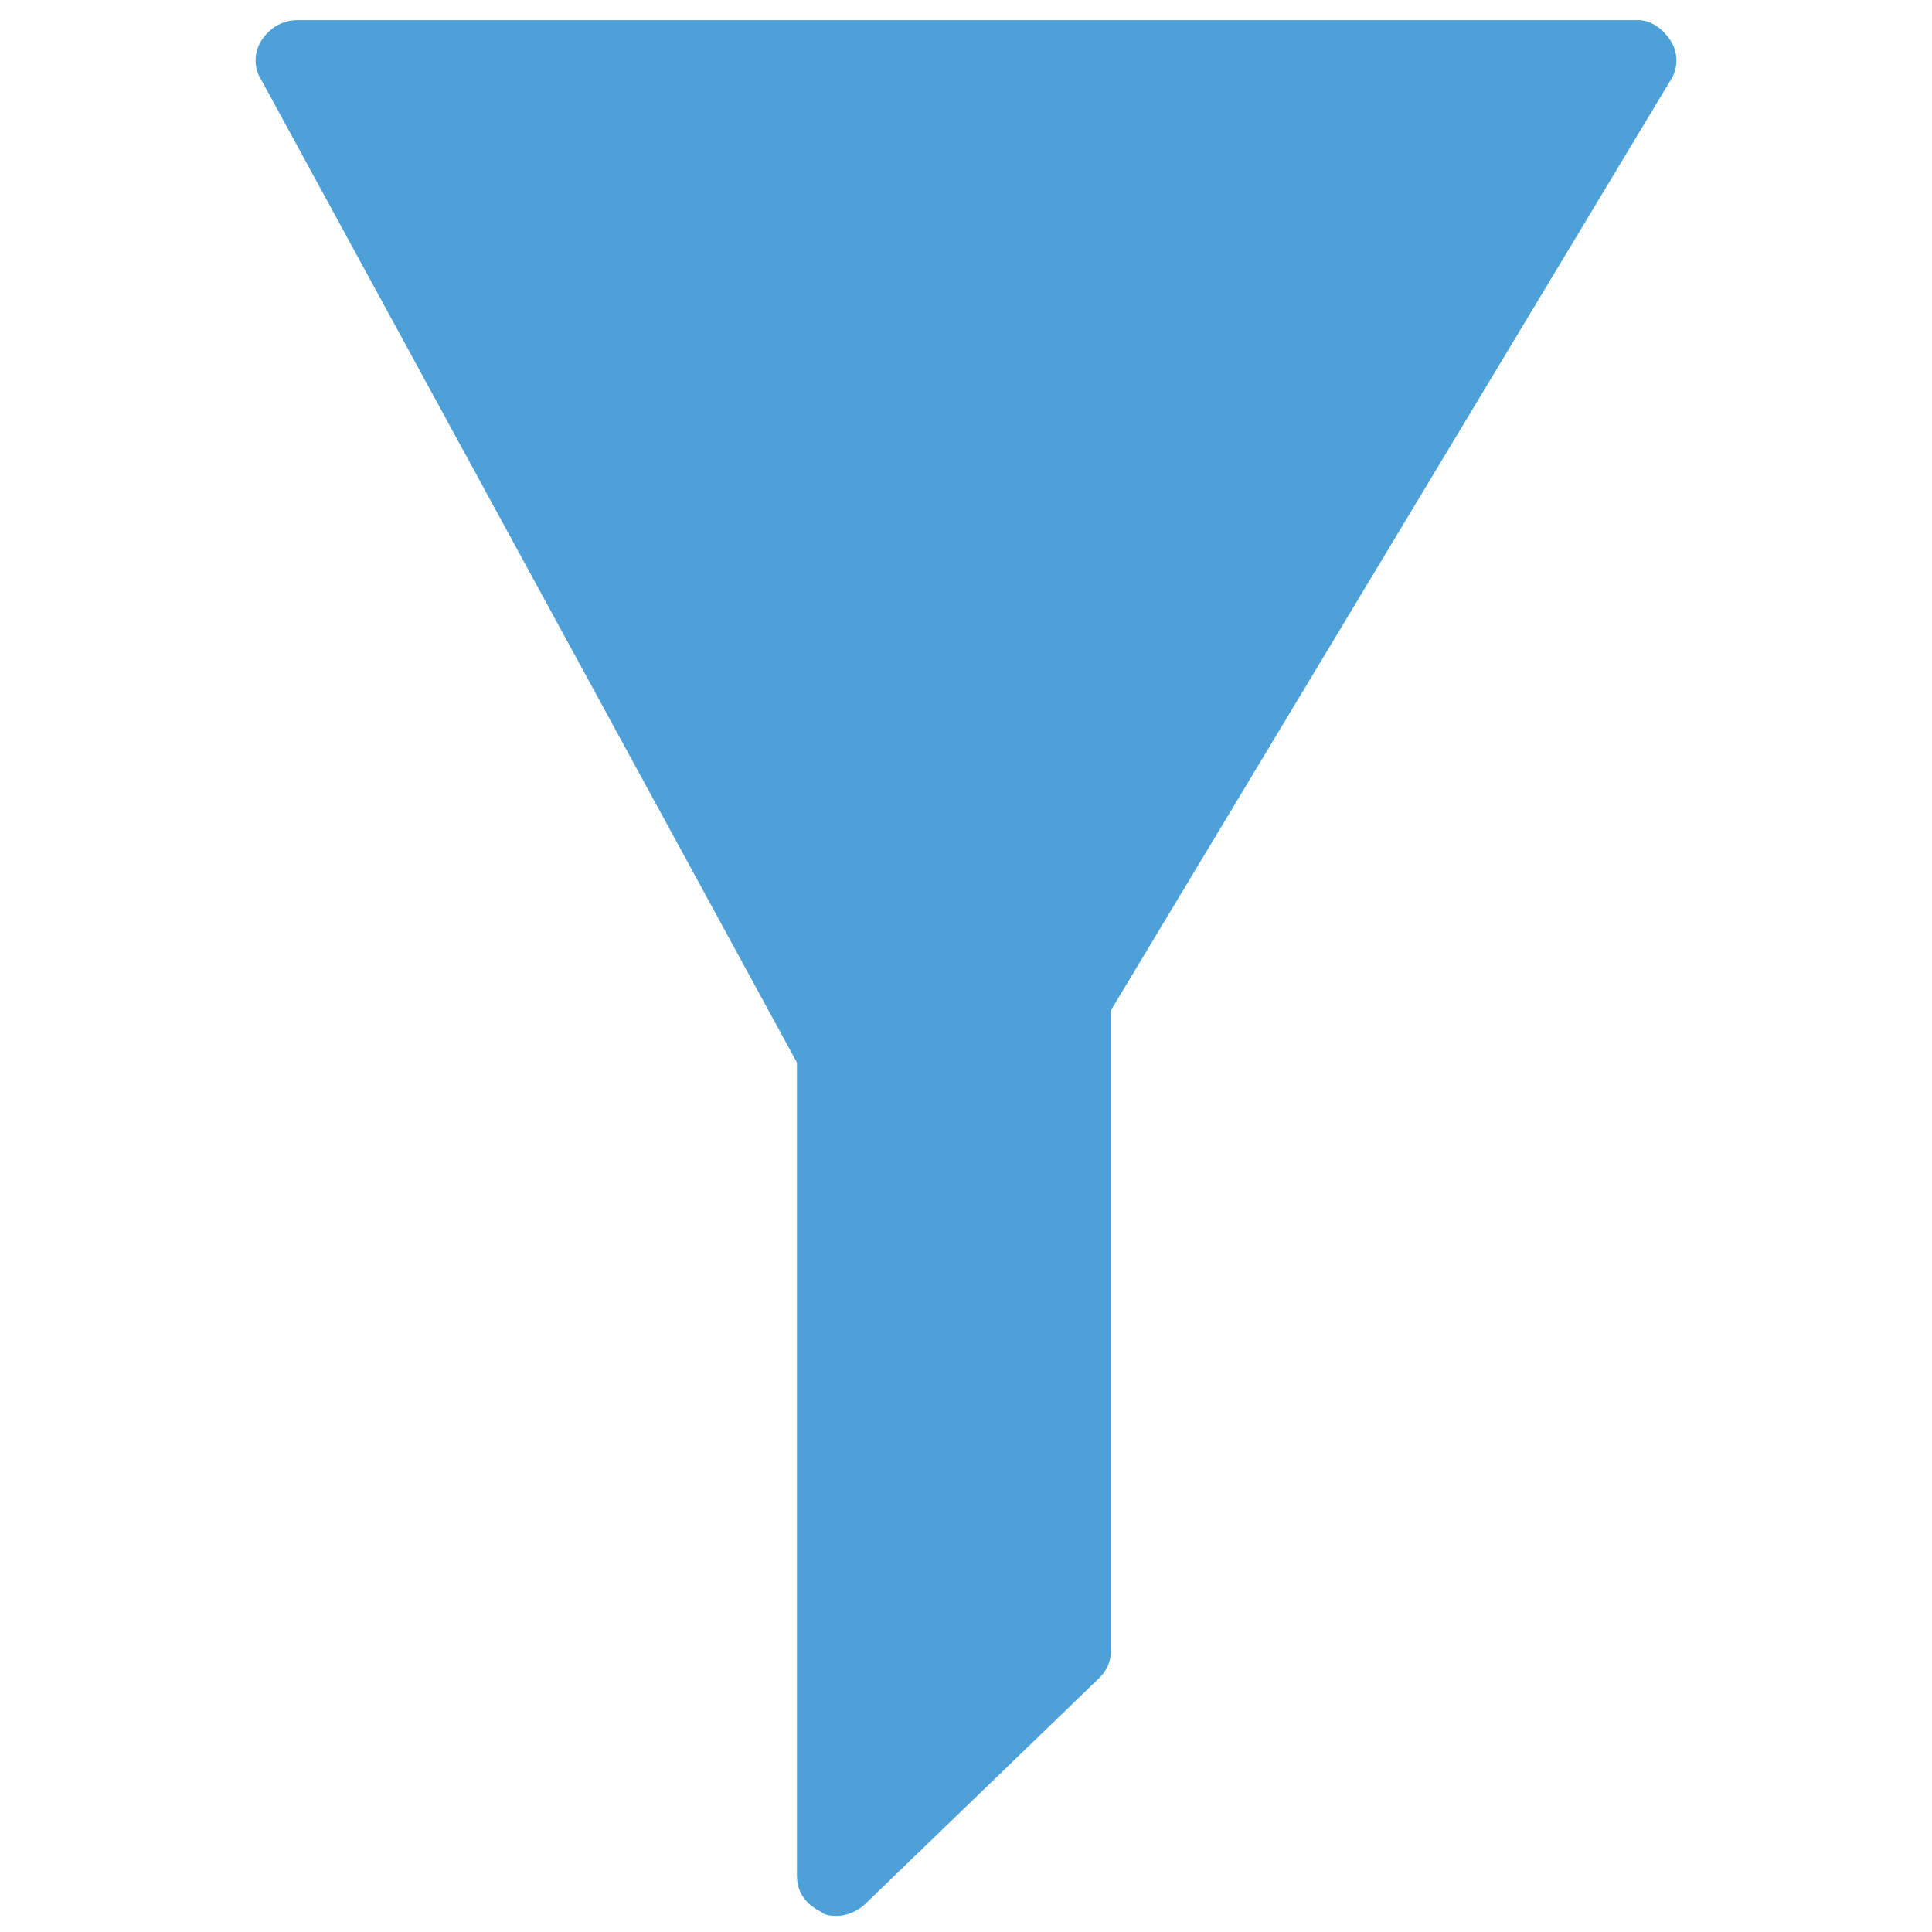 <?xml version="1.0" encoding="utf-8"?>
<!-- Generator: Adobe Illustrator 18.0.0, SVG Export Plug-In . SVG Version: 6.00 Build 0)  -->
<!DOCTYPE svg PUBLIC "-//W3C//DTD SVG 1.1//EN" "http://www.w3.org/Graphics/SVG/1.1/DTD/svg11.dtd">
<svg version="1.1" id="Layer_1" xmlns="http://www.w3.org/2000/svg" xmlns:xlink="http://www.w3.org/1999/xlink" x="0px" y="0px"
	 viewBox="0 0 48 48" enable-background="new 0 0 48 48" xml:space="preserve">
<g>
	<path fill="#4DA0D8" d="M41.5,1c-0.2-0.3-0.5-0.5-0.8-0.5H7.4C7,0.5,6.7,0.7,6.5,1c-0.2,0.3-0.2,0.7,0,1l13.3,24.4v20.2
		c0,0.4,0.2,0.7,0.6,0.9c0.1,0.1,0.3,0.1,0.4,0.1c0.2,0,0.5-0.1,0.7-0.3l5.8-5.6c0.2-0.2,0.3-0.4,0.3-0.7V25.1L41.5,2
		C41.7,1.7,41.7,1.3,41.5,1z"/>
</g>
</svg>
